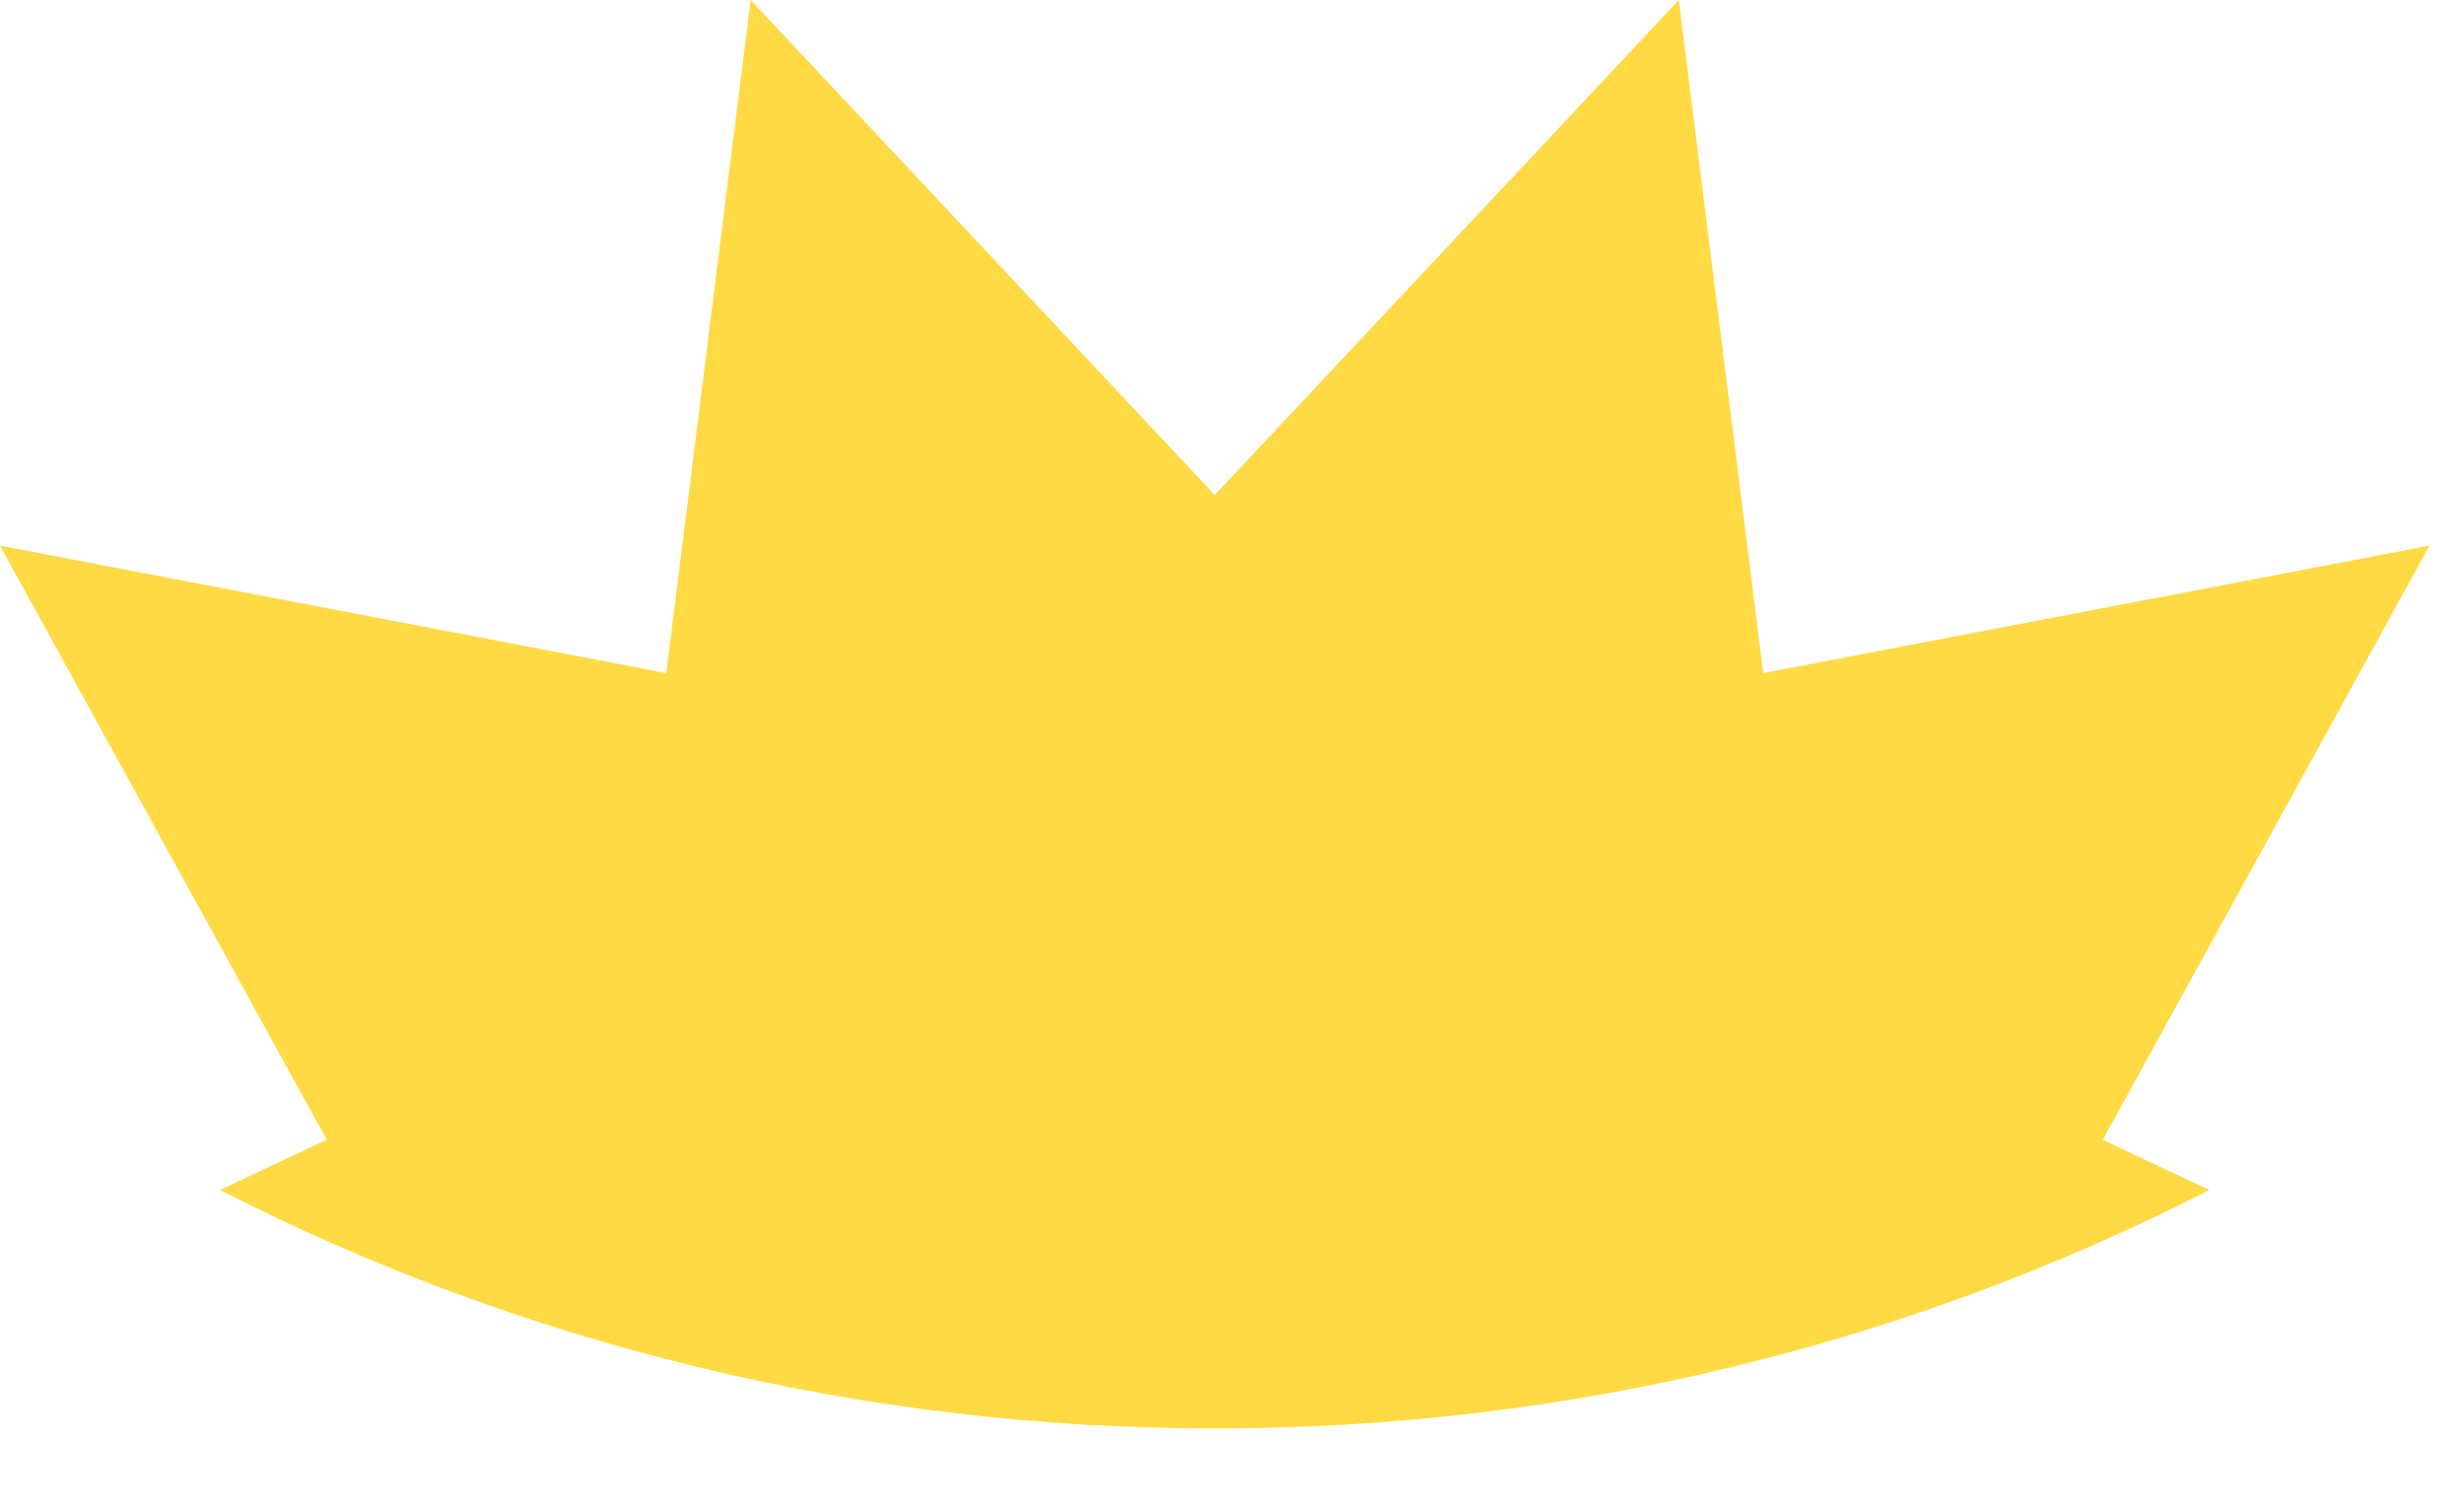 <svg preserveAspectRatio="none" width="100%" height="100%" overflow="visible" style="display: block;" viewBox="0 0 18 11" fill="none" xmlns="http://www.w3.org/2000/svg">
<path id="Vector" d="M17.748 3.986L12.881 4.917L12.264 6.29425e-05L8.874 3.616L5.484 0L4.867 4.917L0 3.986L2.387 8.326L1.607 8.693C3.788 9.807 6.257 10.435 8.874 10.435C11.49 10.435 13.96 9.807 16.14 8.693L15.361 8.327L17.748 3.986Z" fill="#FFDA44"/>
</svg>
